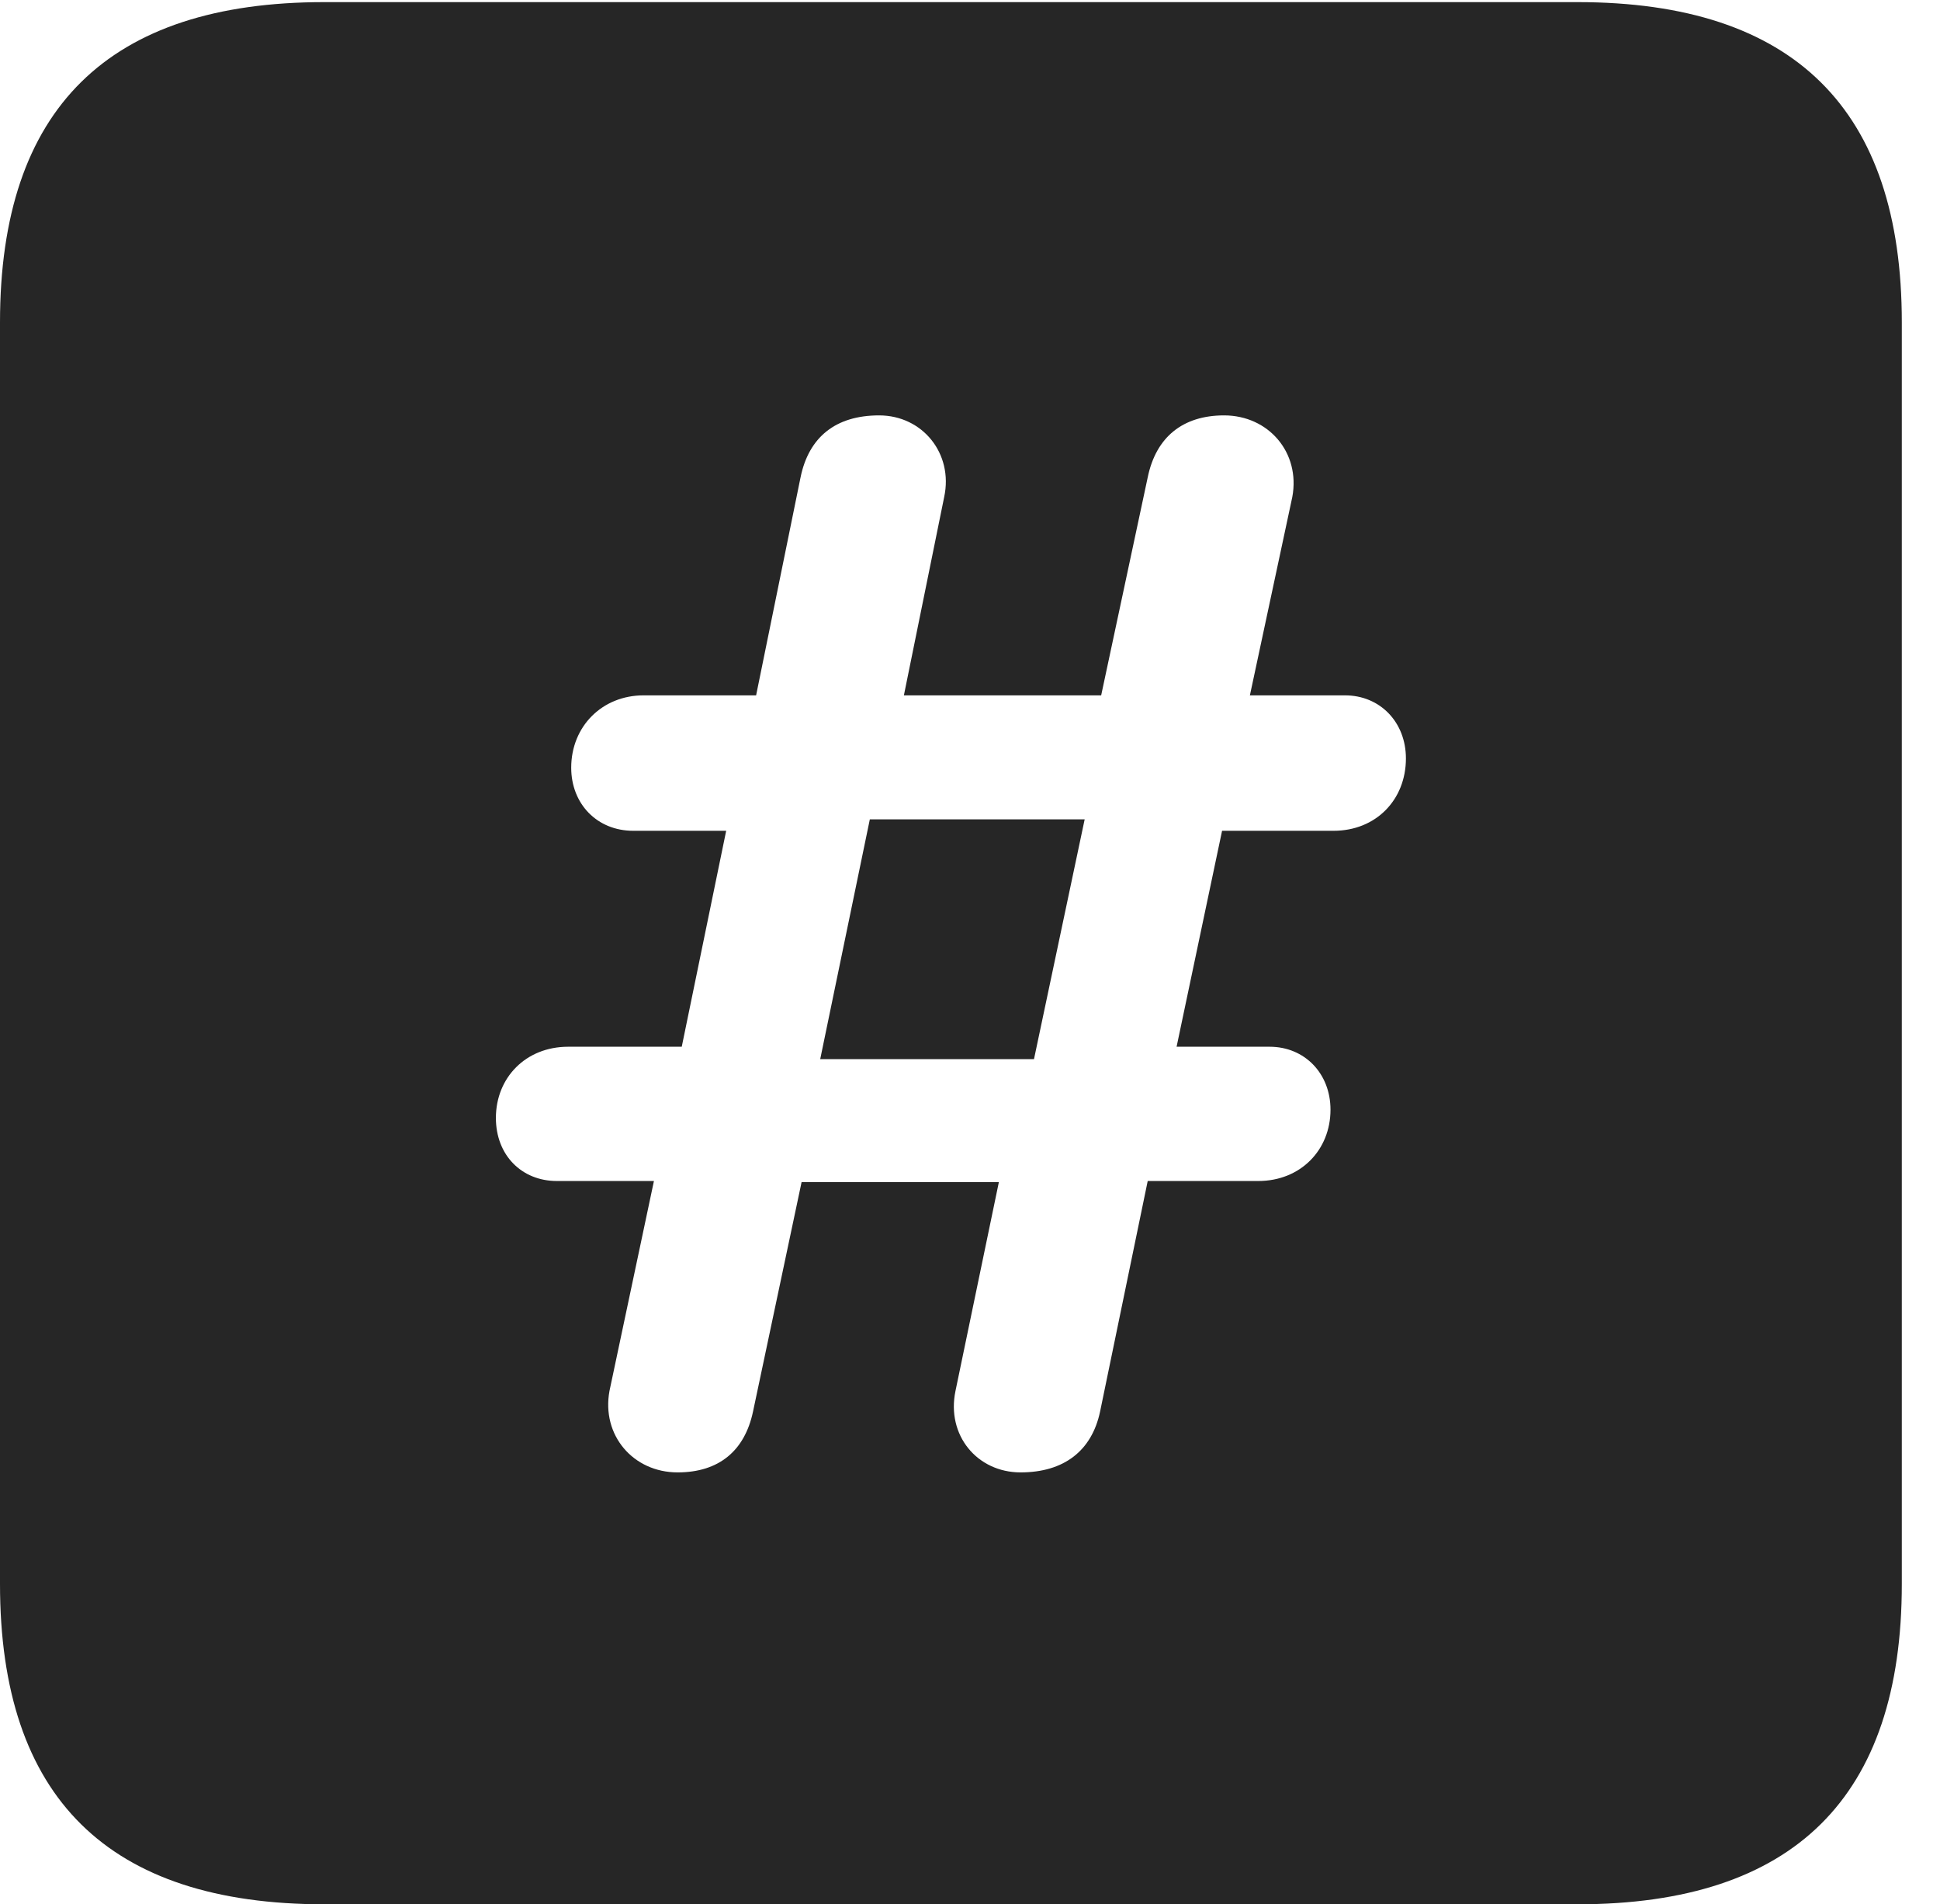 <?xml version="1.0" encoding="UTF-8"?>
<!--Generator: Apple Native CoreSVG 232.5-->
<!DOCTYPE svg
PUBLIC "-//W3C//DTD SVG 1.1//EN"
       "http://www.w3.org/Graphics/SVG/1.1/DTD/svg11.dtd">
<svg version="1.1" xmlns="http://www.w3.org/2000/svg" xmlns:xlink="http://www.w3.org/1999/xlink" width="18.34" height="17.998">
 <g>
  <rect height="17.998" opacity="0" width="18.34" x="0" y="0"/>
  <path d="M17.979 3.047L17.979 14.971C17.979 16.982 16.963 17.998 14.912 17.998L3.066 17.998C1.025 17.998 0 16.992 0 14.971L0 3.047C0 1.025 1.025 0.02 3.066 0.02L14.912 0.02C16.963 0.02 17.979 1.035 17.979 3.047ZM10.85 4.512L10.41 6.572L8.545 6.572L8.926 4.697C9.014 4.287 8.721 3.926 8.311 3.926C7.9 3.926 7.646 4.131 7.568 4.512L7.148 6.572L6.084 6.572C5.693 6.572 5.4 6.865 5.4 7.256C5.4 7.598 5.645 7.852 5.986 7.852L6.865 7.852L6.445 9.893L5.371 9.893C4.971 9.893 4.688 10.185 4.688 10.566C4.688 10.918 4.932 11.162 5.264 11.162L6.182 11.162L5.762 13.145C5.684 13.565 5.986 13.916 6.406 13.916C6.797 13.916 7.041 13.711 7.119 13.34L7.578 11.172L9.443 11.172L9.033 13.145C8.945 13.565 9.238 13.916 9.648 13.916C10.059 13.916 10.322 13.711 10.4 13.34L10.85 11.162L11.895 11.162C12.295 11.162 12.578 10.869 12.578 10.488C12.578 10.146 12.334 9.893 12.002 9.893L11.123 9.893L11.553 7.852L12.607 7.852C13.008 7.852 13.291 7.559 13.291 7.168C13.291 6.826 13.047 6.572 12.715 6.572L11.816 6.572L12.217 4.697C12.295 4.277 11.992 3.926 11.572 3.926C11.182 3.926 10.928 4.131 10.85 4.512ZM9.775 10.01L7.754 10.01L8.223 7.744L10.254 7.744Z" fill="#000000" fill-opacity="0.85"/>
 </g>
</svg>
